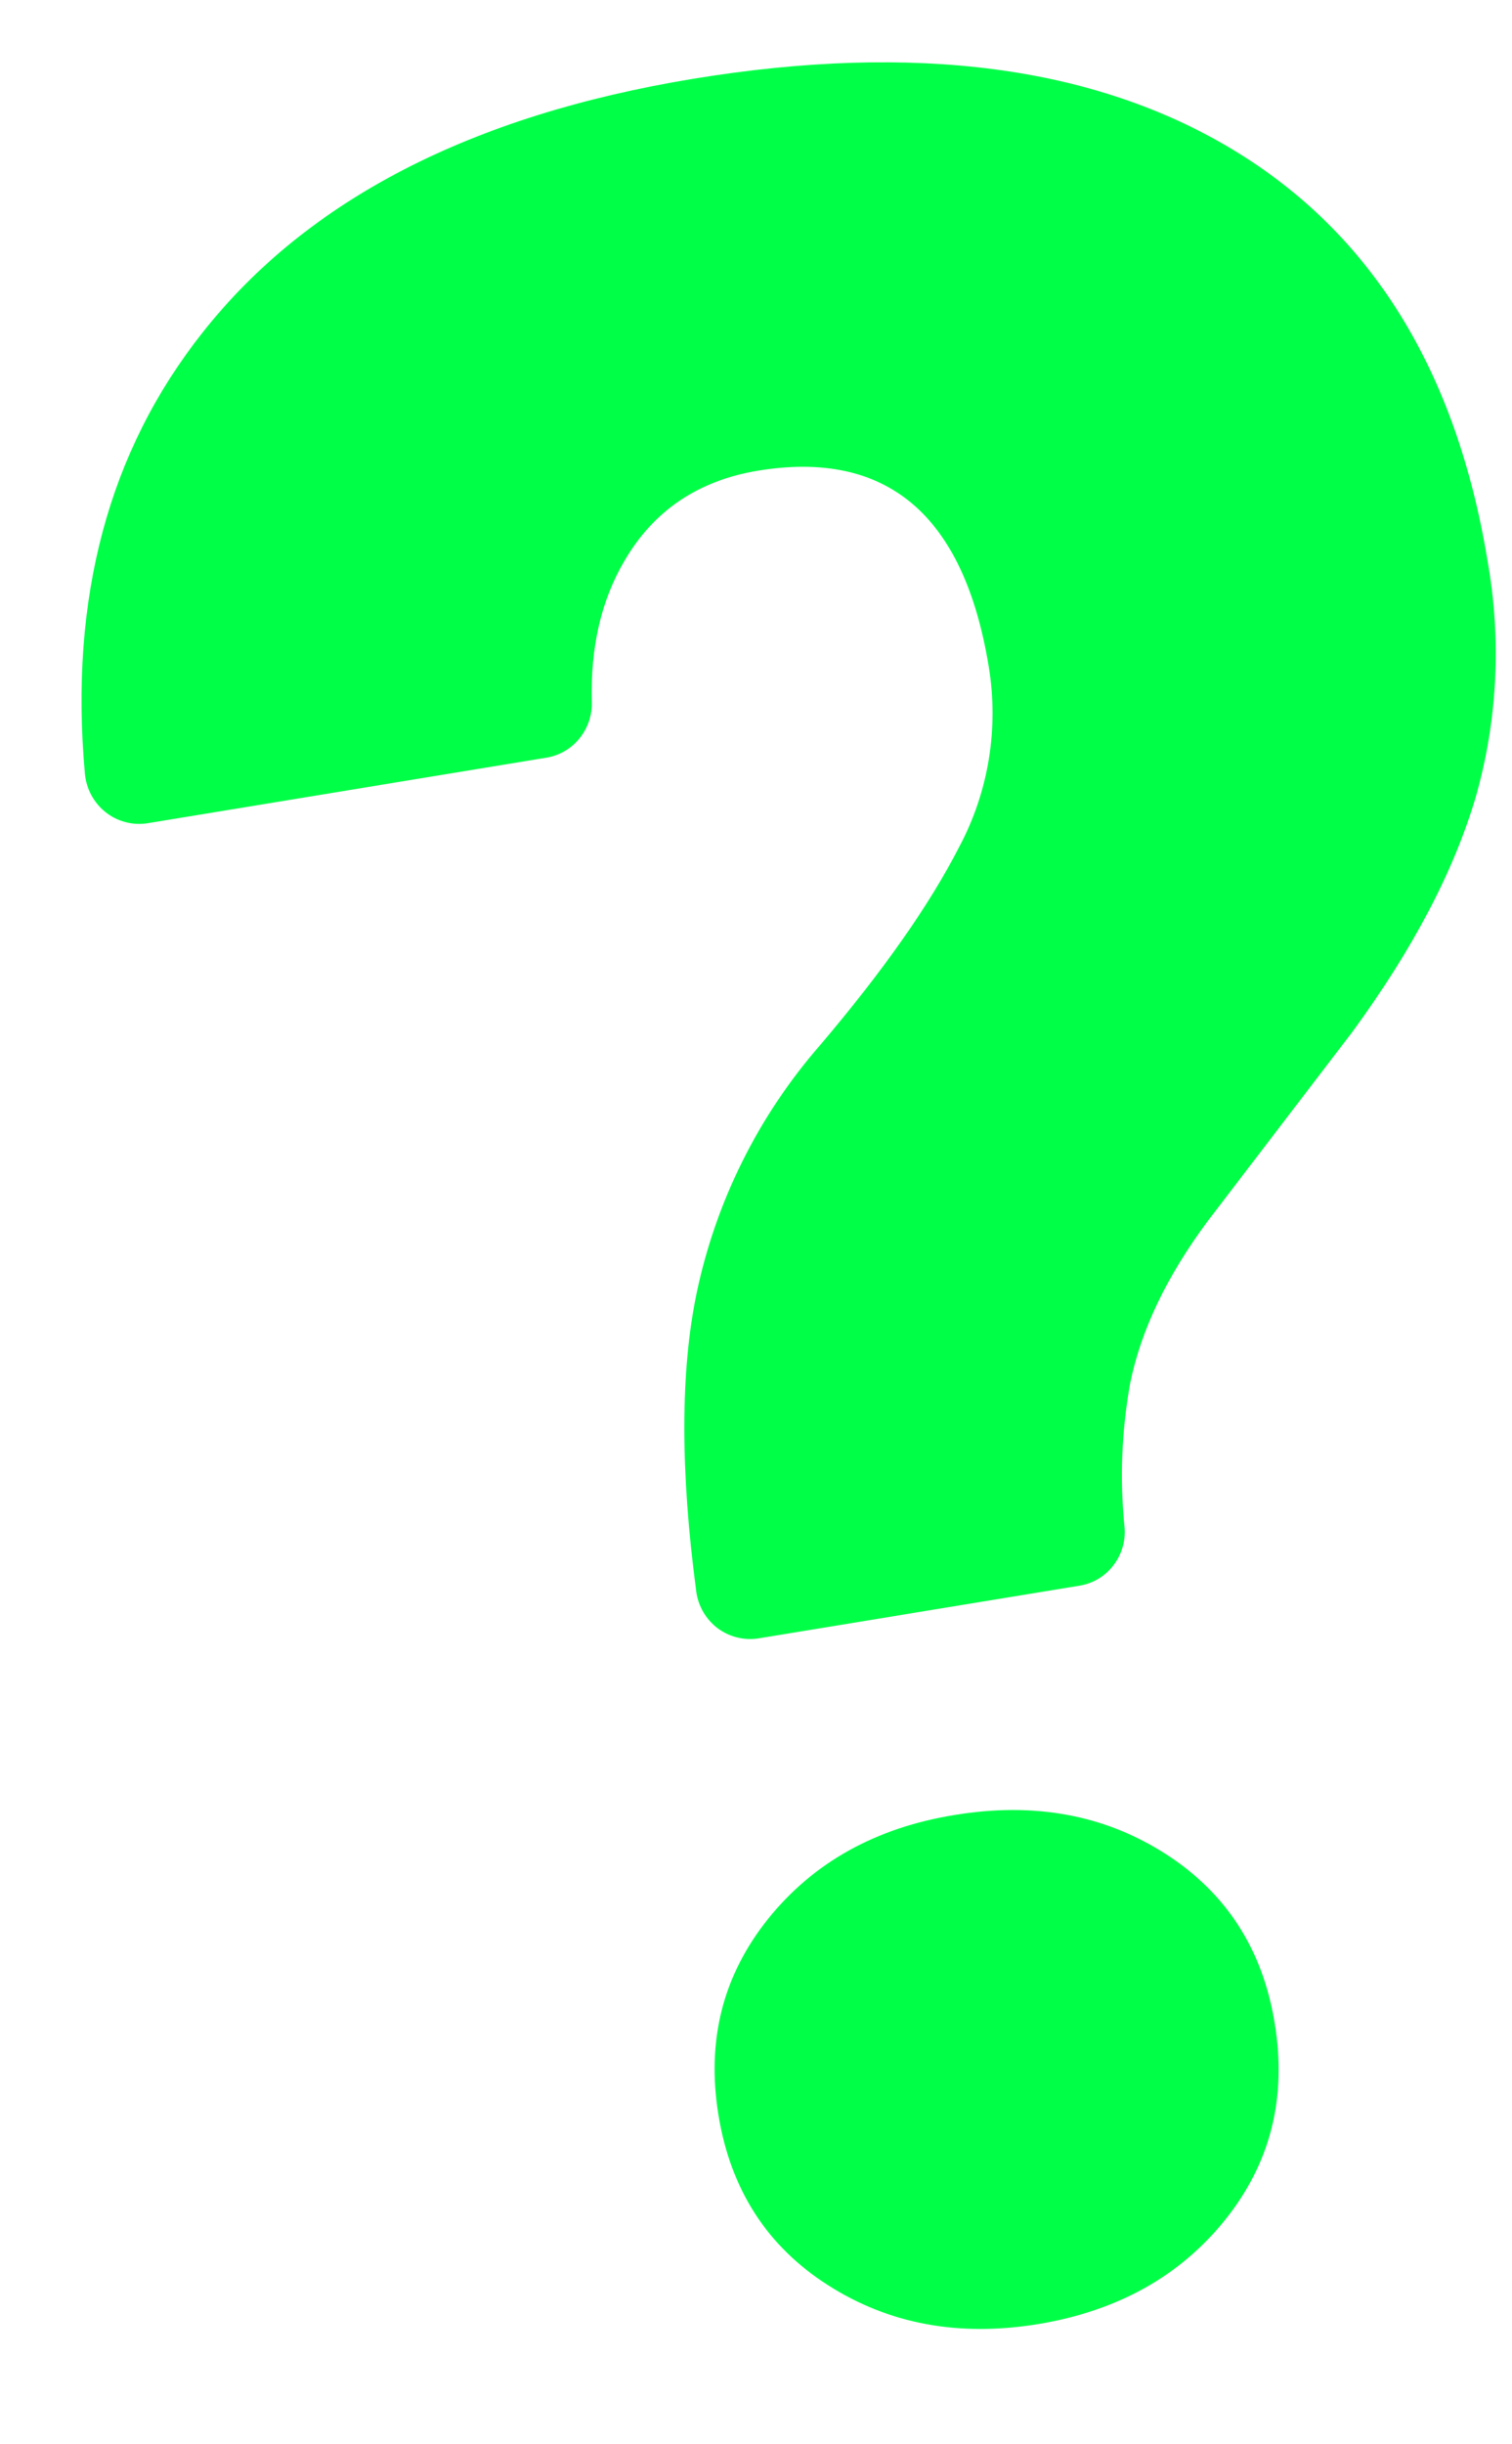 <svg width="13" height="21" viewBox="0 0 13 21" fill="none" xmlns="http://www.w3.org/2000/svg">
<path d="M6.522 14.076C6.46 14.086 6.397 14.083 6.337 14.068C6.277 14.053 6.22 14.026 6.17 13.989C6.12 13.951 6.078 13.903 6.046 13.849C6.015 13.795 5.994 13.735 5.986 13.672C5.848 12.631 5.85 11.775 5.991 11.102C6.158 10.315 6.523 9.585 7.049 8.982C7.592 8.343 7.992 7.775 8.247 7.276C8.5 6.803 8.589 6.257 8.501 5.726C8.287 4.423 7.625 3.862 6.516 4.044C6.003 4.129 5.621 4.386 5.369 4.818C5.17 5.155 5.076 5.559 5.088 6.031C5.092 6.144 5.054 6.255 4.983 6.343C4.912 6.431 4.812 6.49 4.701 6.509L1.268 7.073C1.205 7.083 1.141 7.08 1.078 7.063C1.016 7.047 0.958 7.018 0.908 6.978C0.857 6.938 0.816 6.888 0.785 6.831C0.754 6.774 0.736 6.711 0.73 6.647C0.595 5.14 0.933 3.876 1.744 2.854C2.643 1.717 4.049 0.991 5.96 0.677C7.862 0.365 9.409 0.568 10.6 1.286C11.791 2.004 12.521 3.182 12.79 4.821C12.91 5.495 12.876 6.187 12.689 6.844C12.503 7.478 12.15 8.152 11.627 8.866L10.383 10.492C10.031 10.965 9.81 11.429 9.717 11.883C9.643 12.293 9.627 12.712 9.669 13.127C9.678 13.243 9.643 13.359 9.571 13.451C9.5 13.543 9.397 13.604 9.283 13.623L6.522 14.076ZM6.177 18.17C6.073 17.532 6.215 16.971 6.604 16.486C6.994 16.001 7.529 15.703 8.21 15.593C8.893 15.481 9.496 15.592 10.02 15.927C10.543 16.262 10.857 16.748 10.96 17.385C11.065 18.024 10.923 18.586 10.534 19.071C10.145 19.555 9.61 19.854 8.928 19.967C8.246 20.079 7.643 19.968 7.119 19.633C6.595 19.299 6.281 18.811 6.177 18.17Z" fill="#00FF47"/>
</svg>
